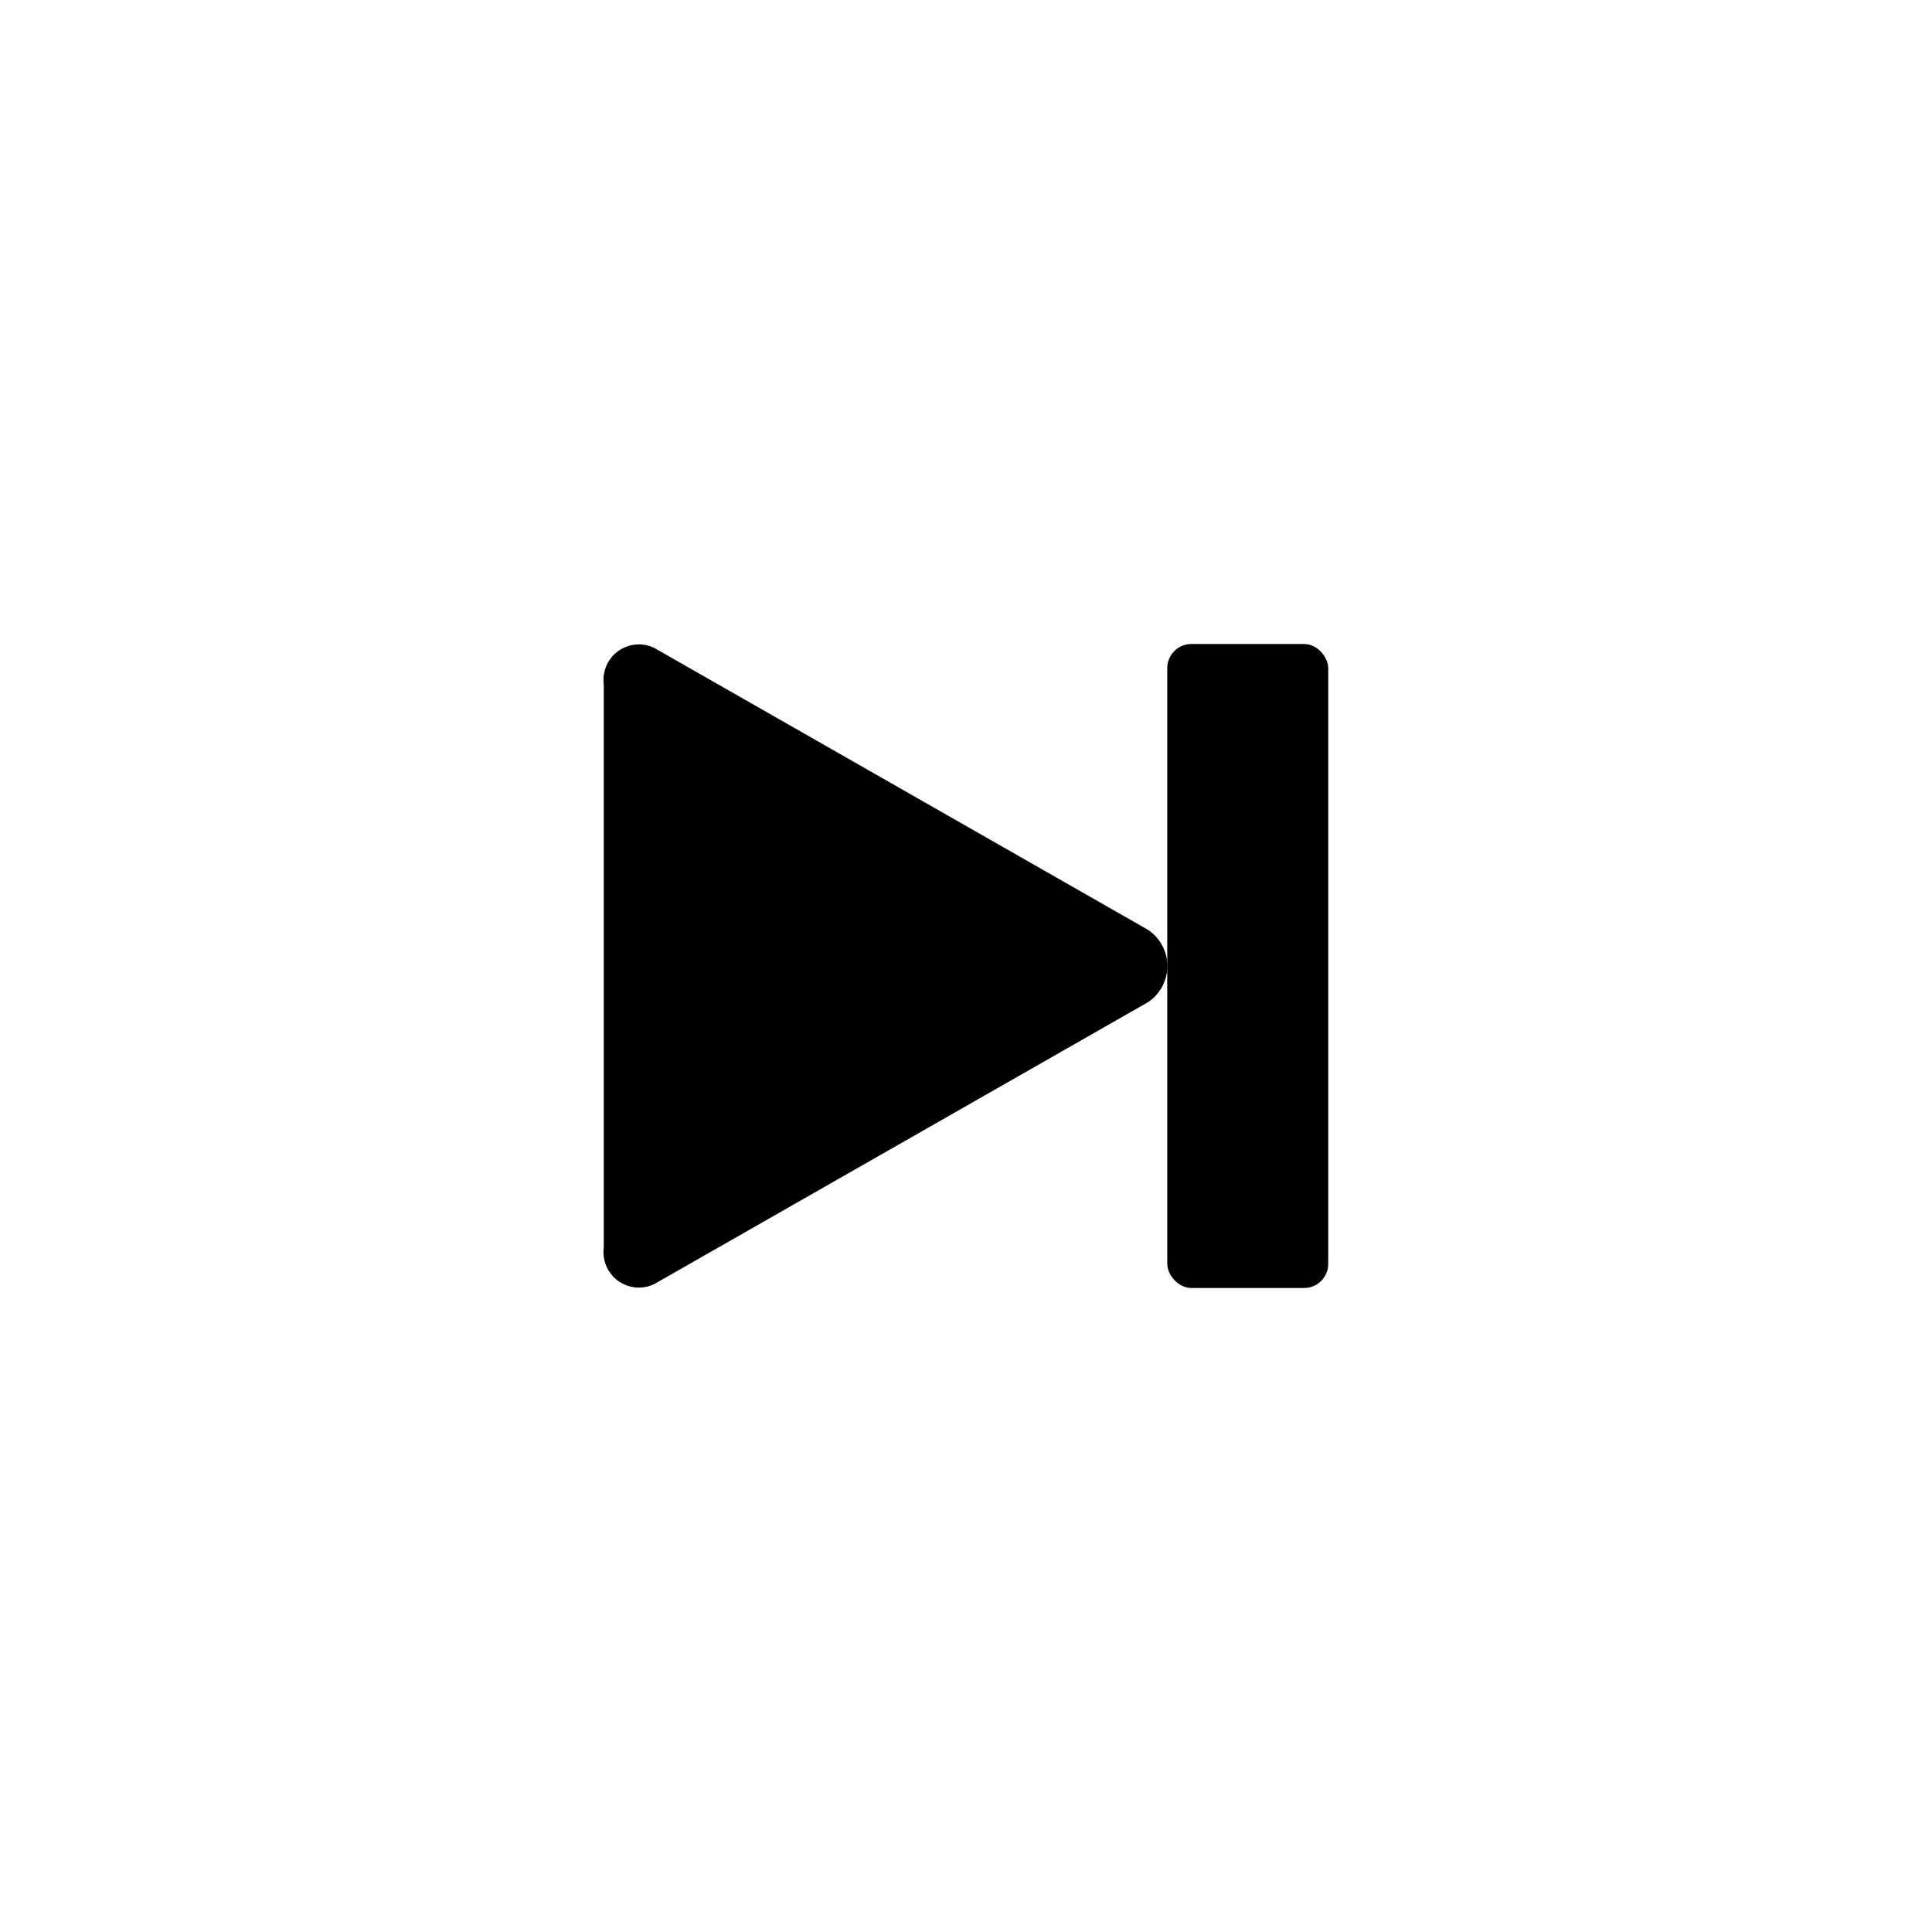 <svg id="Layer_1" data-name="Layer 1" xmlns="http://www.w3.org/2000/svg" viewBox="0 0 24 24"><path d="M8.13,8.05a.44.44,0,0,0-.63.45v7a.44.44,0,0,0,.63.45l6.13-3.5a.54.54,0,0,0,0-.9Z"/><rect x="14.5" y="8" width="2" height="8" rx="0.3"/></svg>